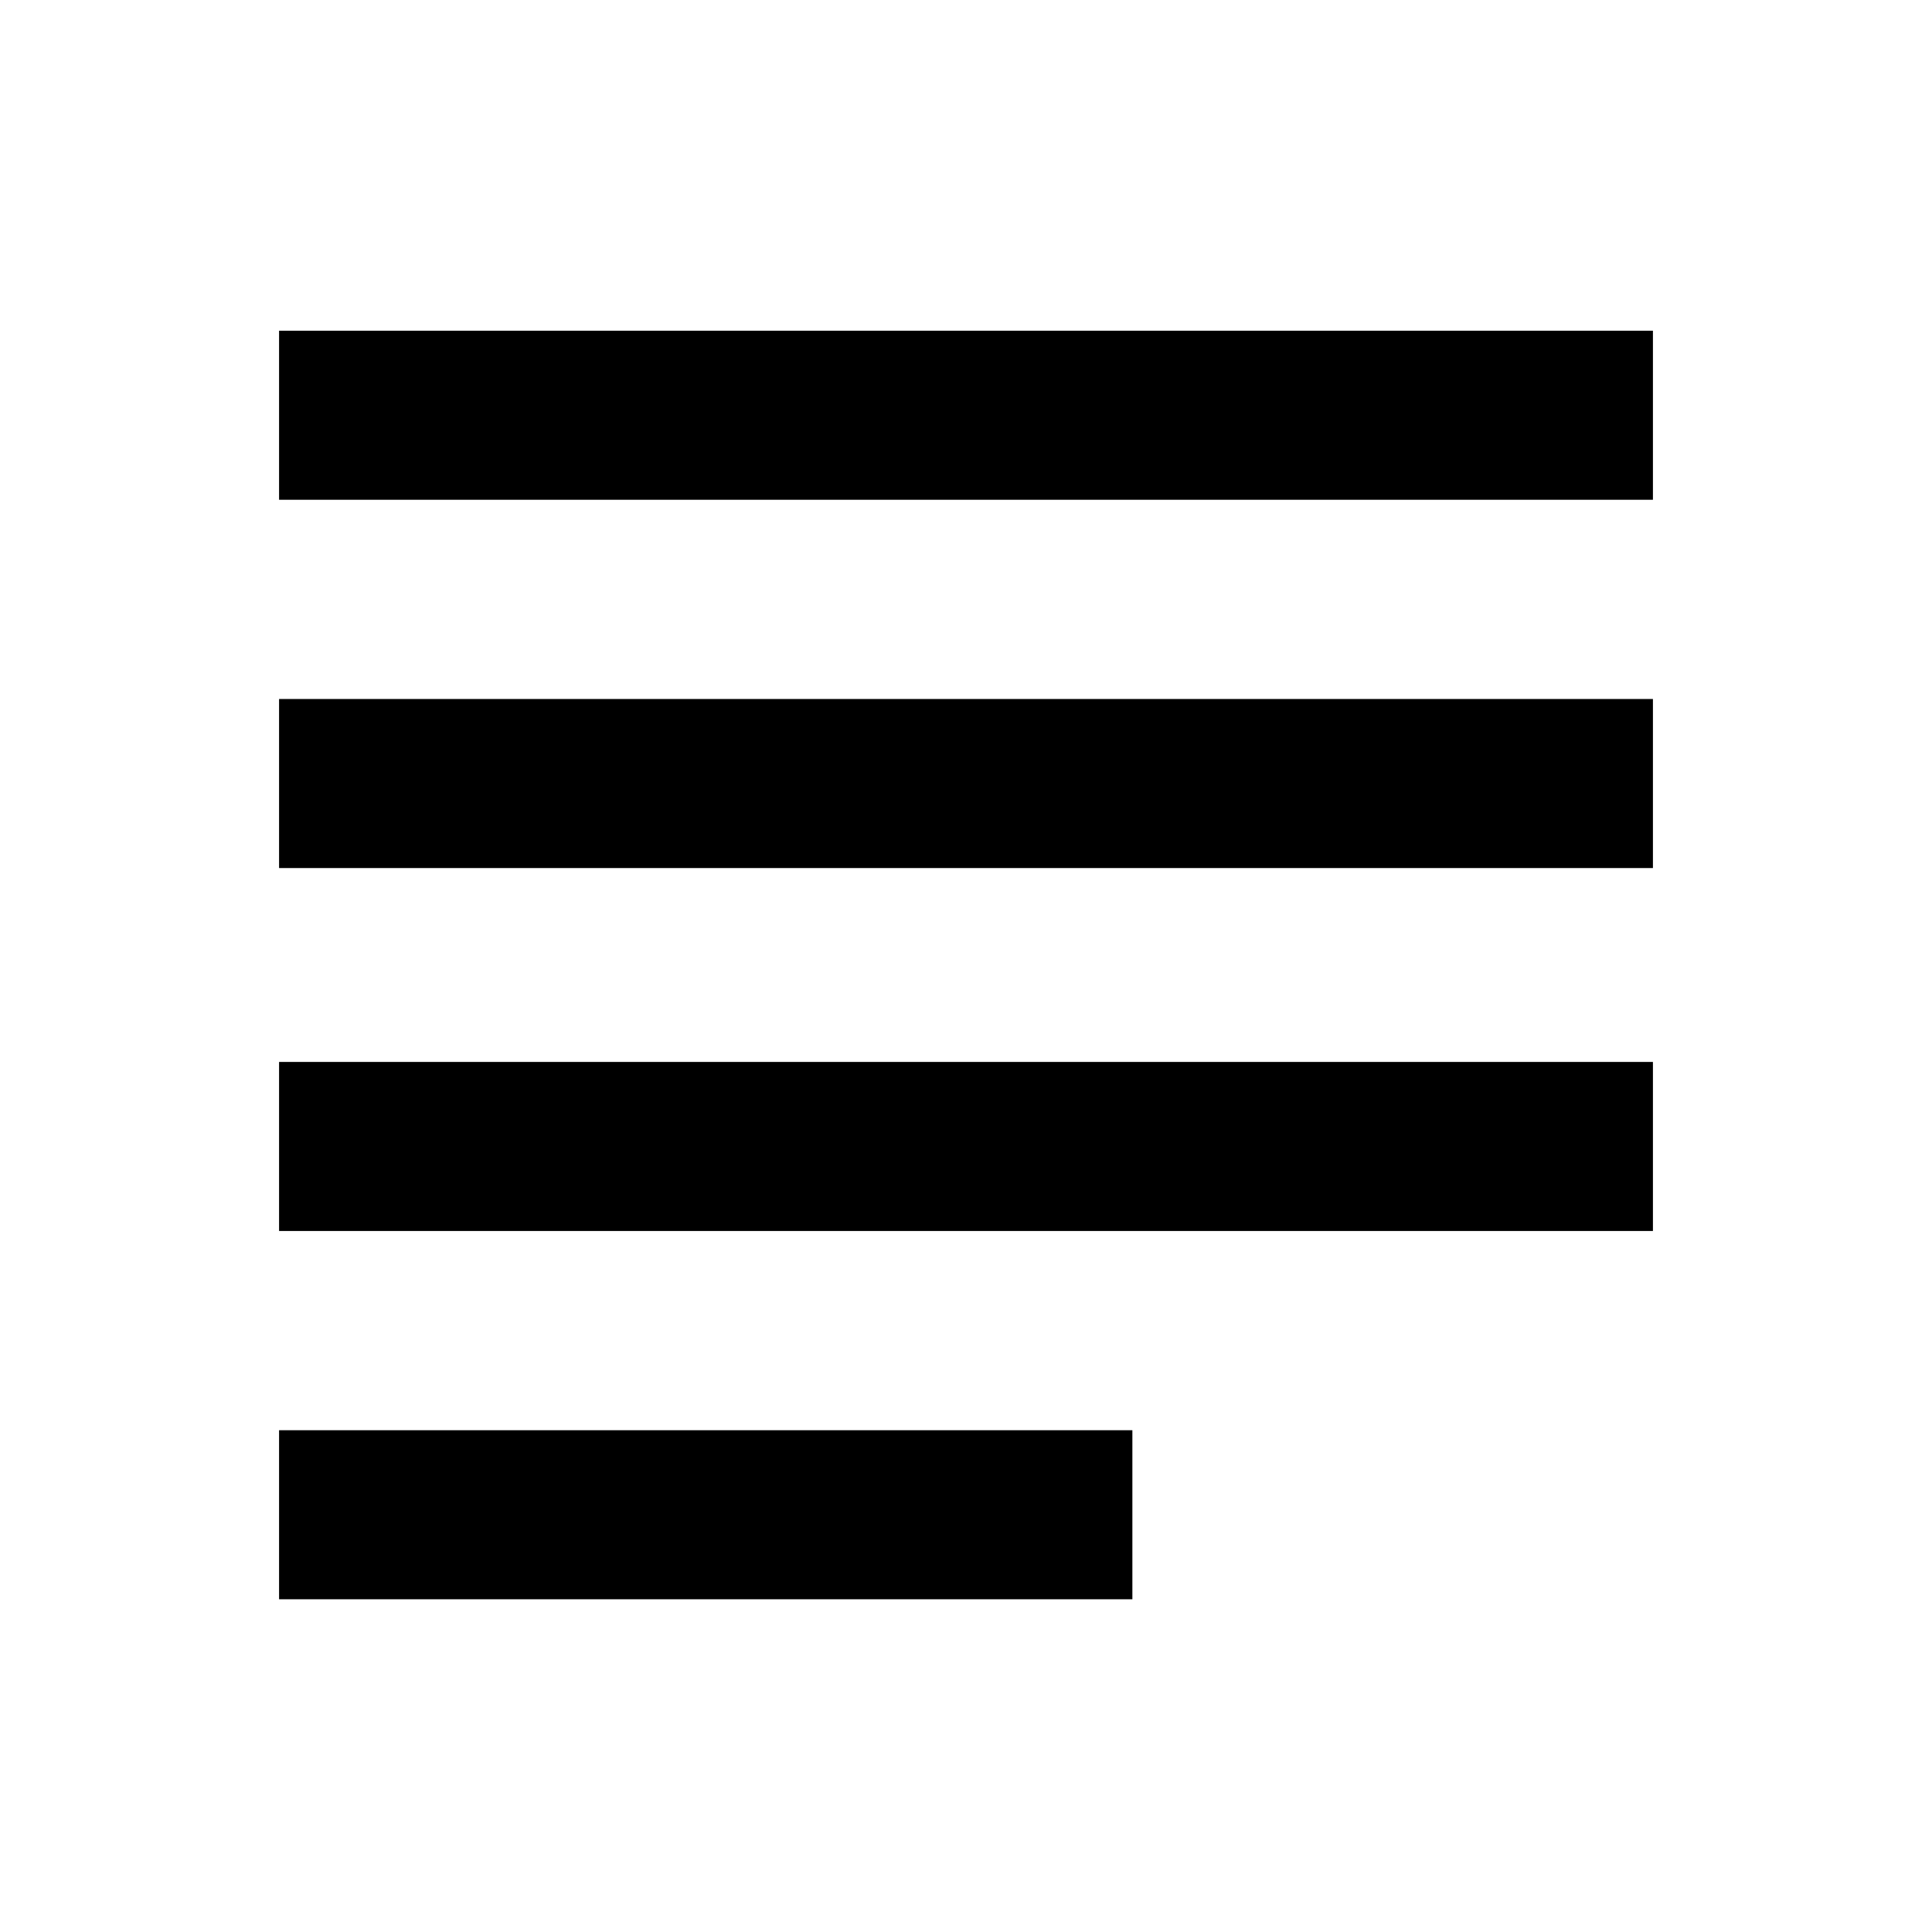 <svg xmlns="http://www.w3.org/2000/svg" height="40" viewBox="0 -960 960 960" width="40"><path d="M138.67-165.33v-84h424v84h-424Zm0-183v-84h682.66v84H138.67Zm0-180.34v-84h682.66v84H138.67Zm0-183v-84h682.66v84H138.67Z"/></svg>
